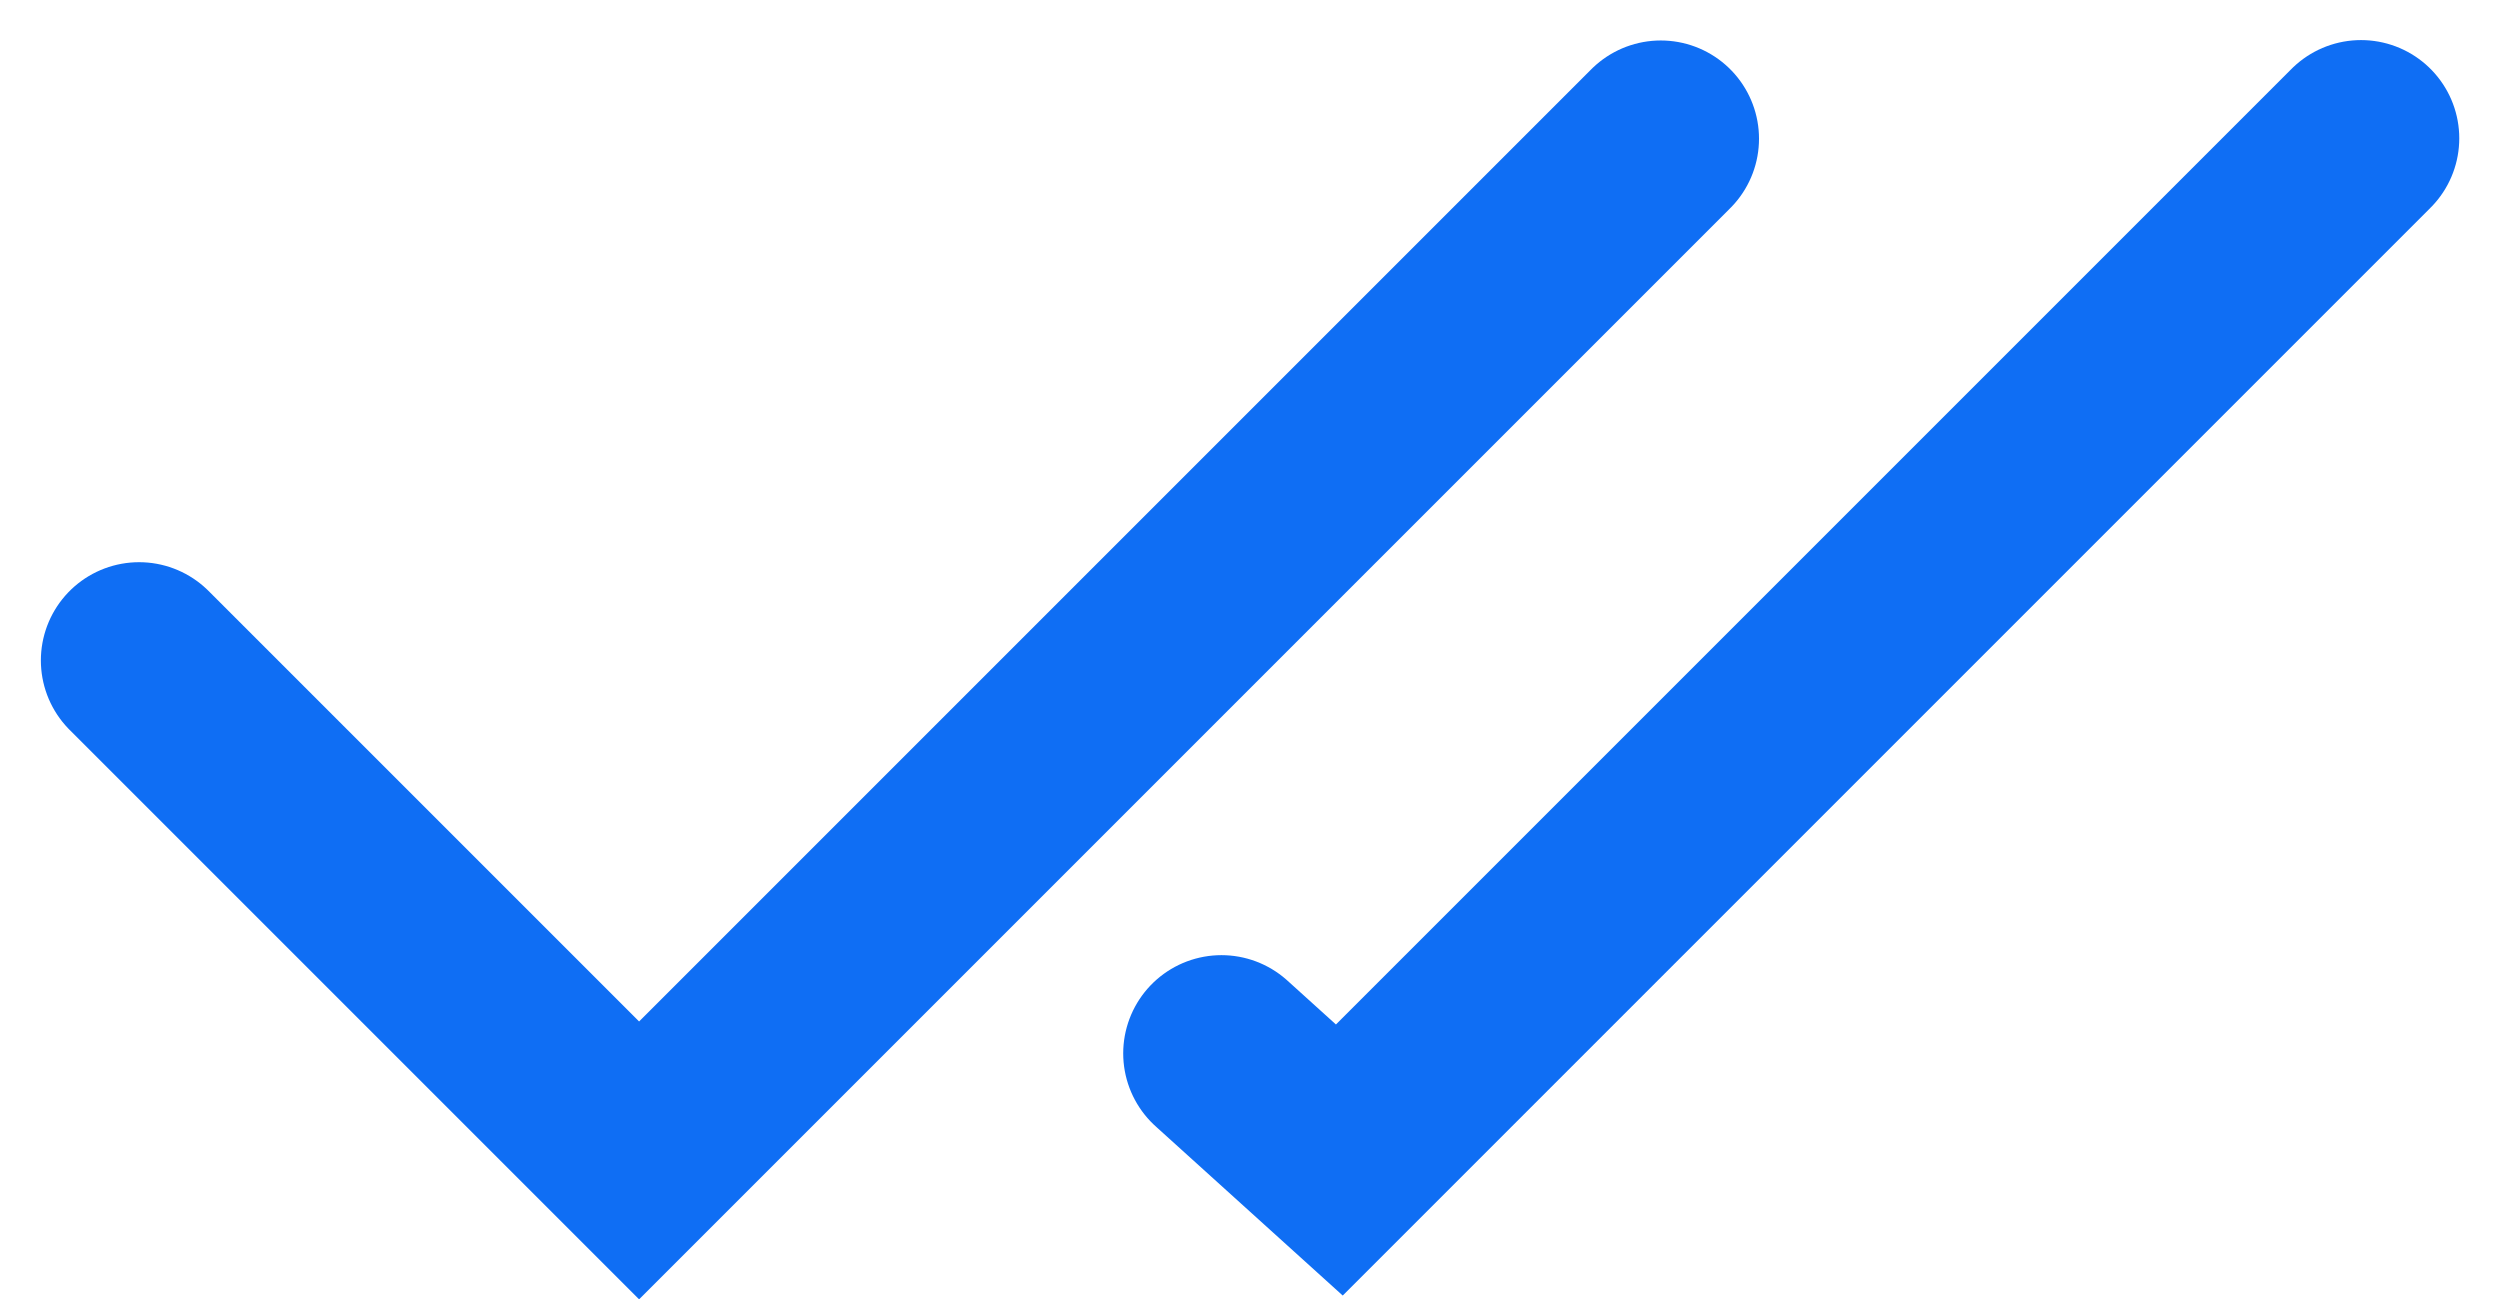 <svg xmlns="http://www.w3.org/2000/svg" width="19.086" height="9.919" viewBox="0 0 19.086 9.919">
  <g id="Group_5370" data-name="Group 5370" transform="translate(-317.138 -291.958)">
    <path id="Path_7040" data-name="Path 7040" d="M9150.2-923l3.817,3.817,7.8-7.8" transform="translate(-8832 1220)" fill="none" stroke="#0f6ef4" stroke-linecap="round" stroke-width="1.5"/>
    <path id="Path_7041" data-name="Path 7041" d="M9153.113-920l.9.814,7.8-7.8" transform="translate(-8826.65 1220)" fill="none" stroke="#0f6ef4" stroke-linecap="round" stroke-width="1.5"/>
  </g>
</svg>
